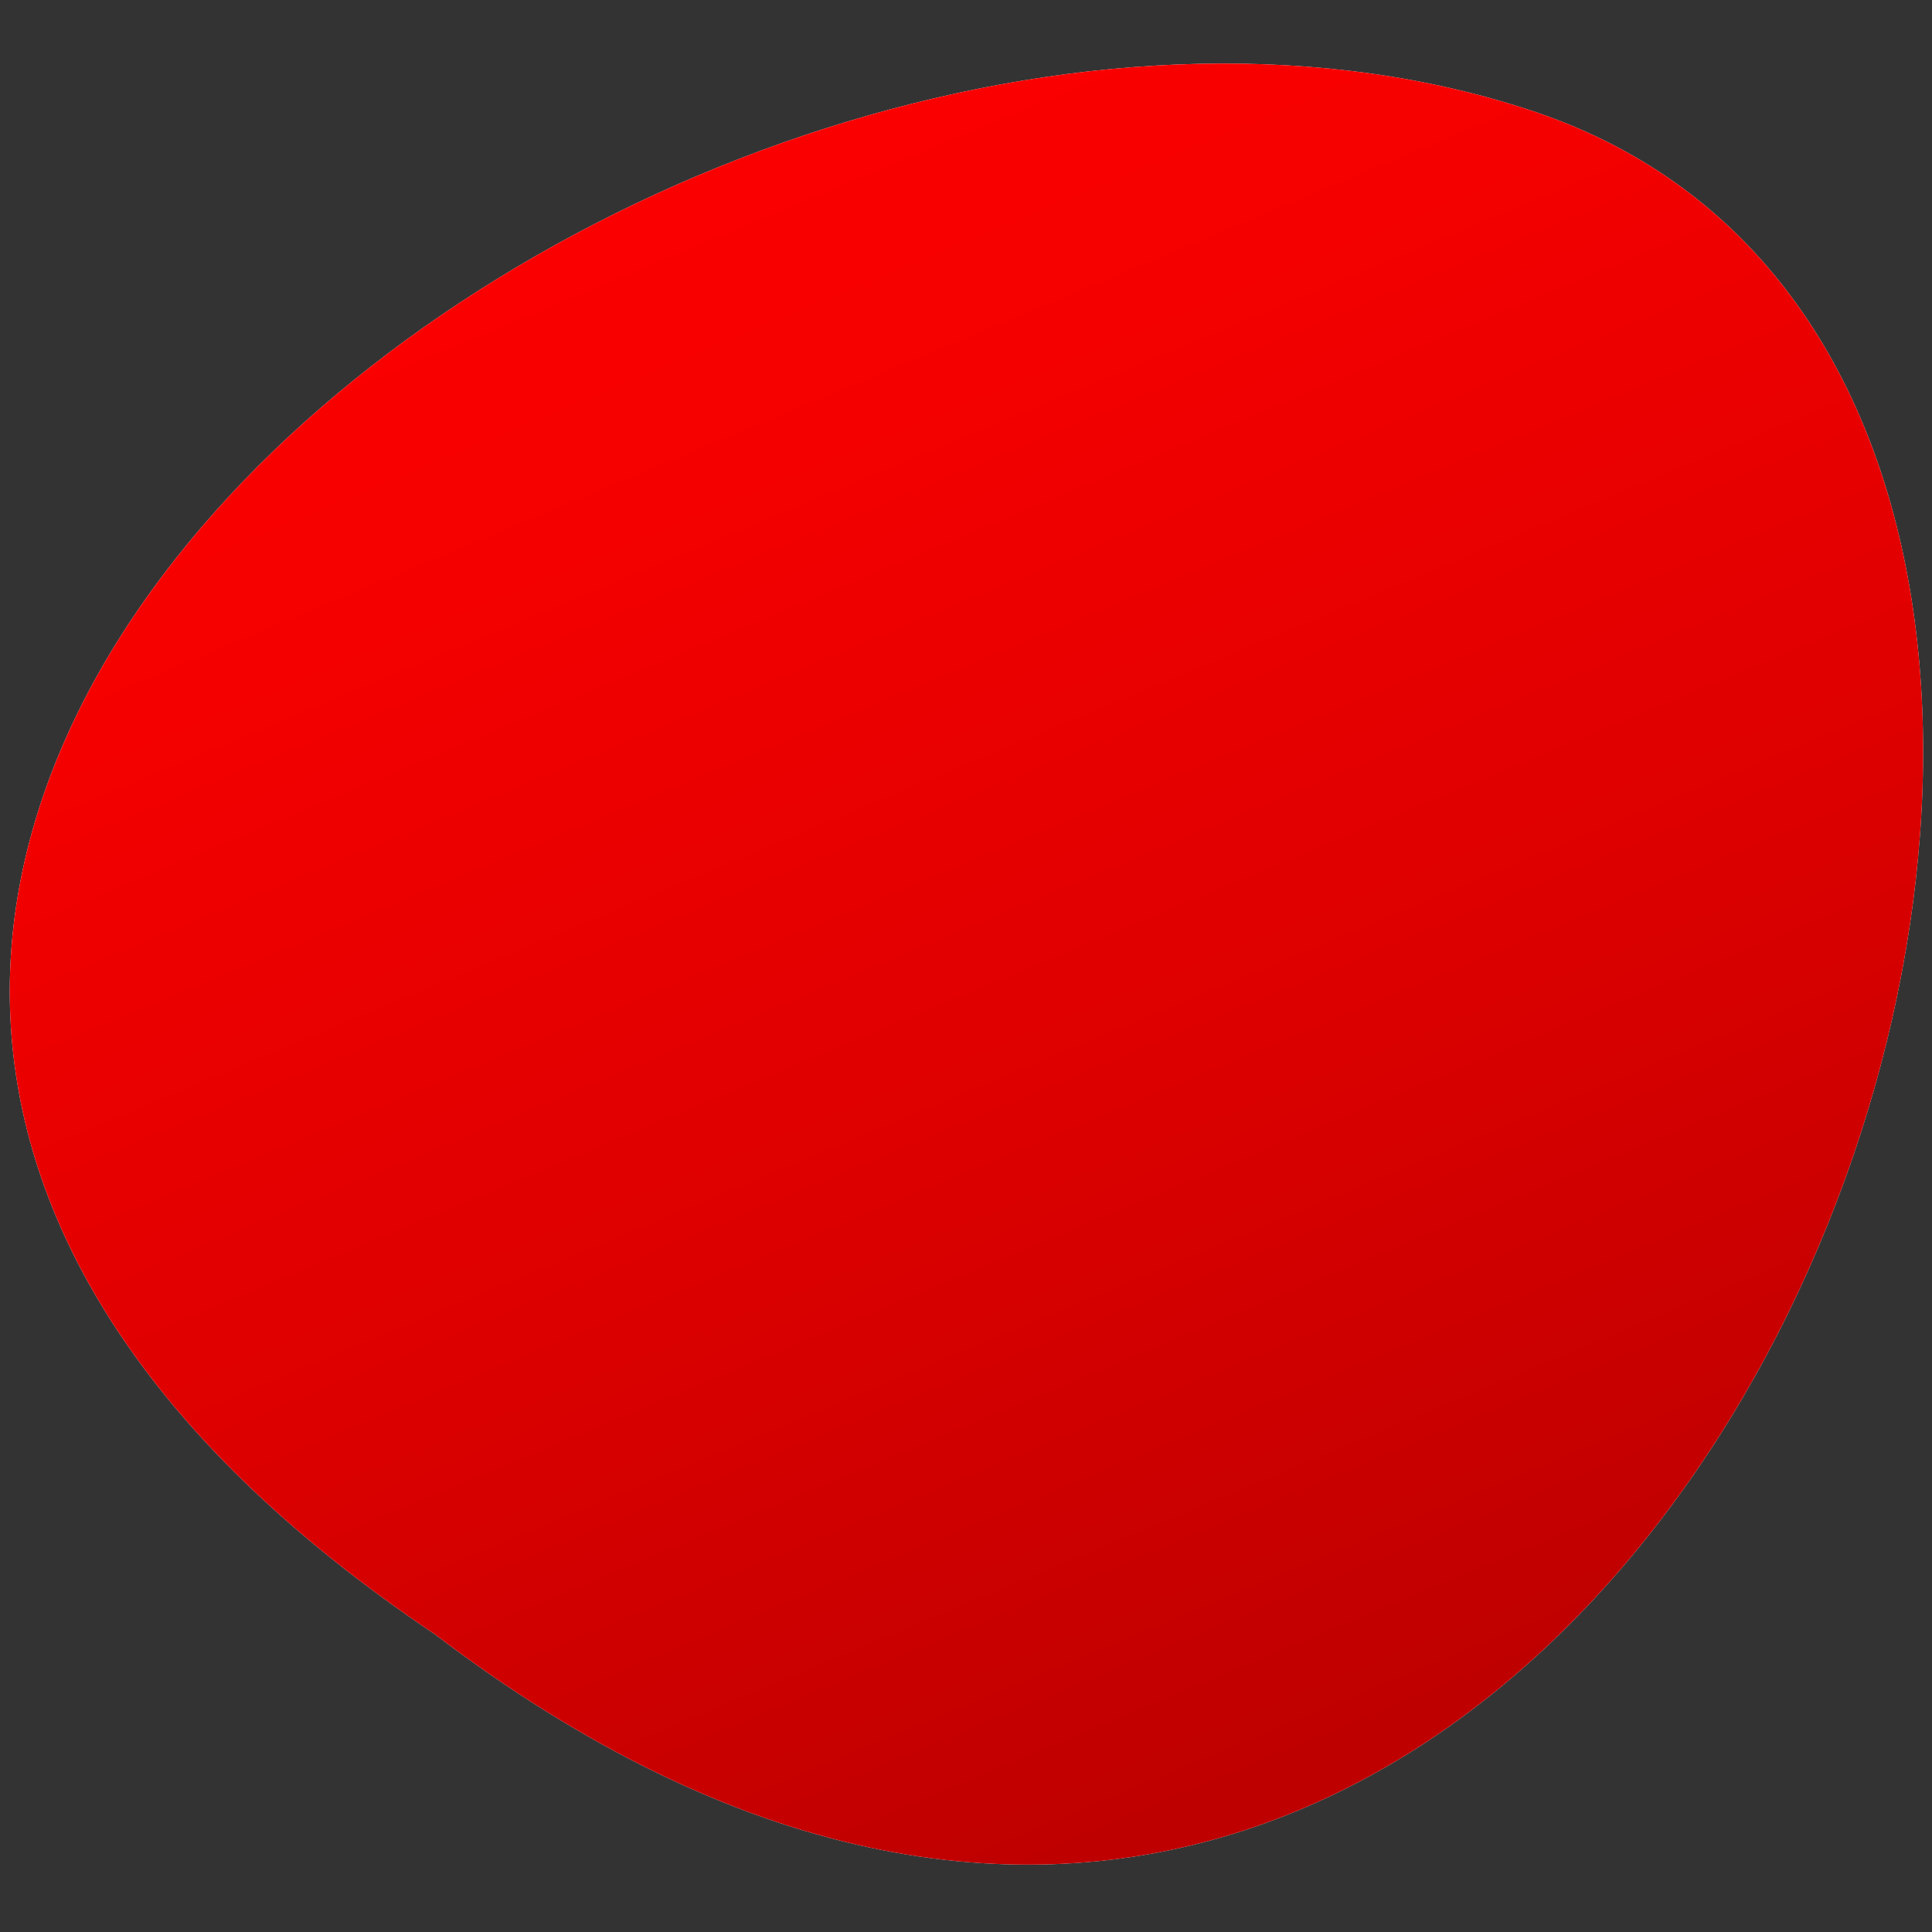 <svg xmlns="http://www.w3.org/2000/svg" width="24" height="24">
  <rect width="100%" height="100%" fill="#333333" stroke="none"/>
  <path fill="#FFF" d="M5.4 20.3C20.5 31.8 30.2 5.2 19.1 1.4 8.5-2.2-8.6 10.9 5.4 20.3z"/>
  <linearGradient id="a" x1="-612.756" x2="-612.869" y1="344.408" y2="344.641" gradientTransform="matrix(102 0 0 -96 62519 33085)" gradientUnits="userSpaceOnUse">
    <stop offset="0" stop-color="#be0000"/>
    <stop offset=".39" stop-color="#de0000"/>
    <stop offset=".768" stop-color="#f60000"/>
    <stop offset="1" stop-color="red"/>
  </linearGradient>
  <path fill="url(#a)" d="M5.4 20.3C20.5 31.8 30.2 5.2 19.1 1.4 8.5-2.2-8.6 10.9 5.4 20.3z"/>
</svg>
